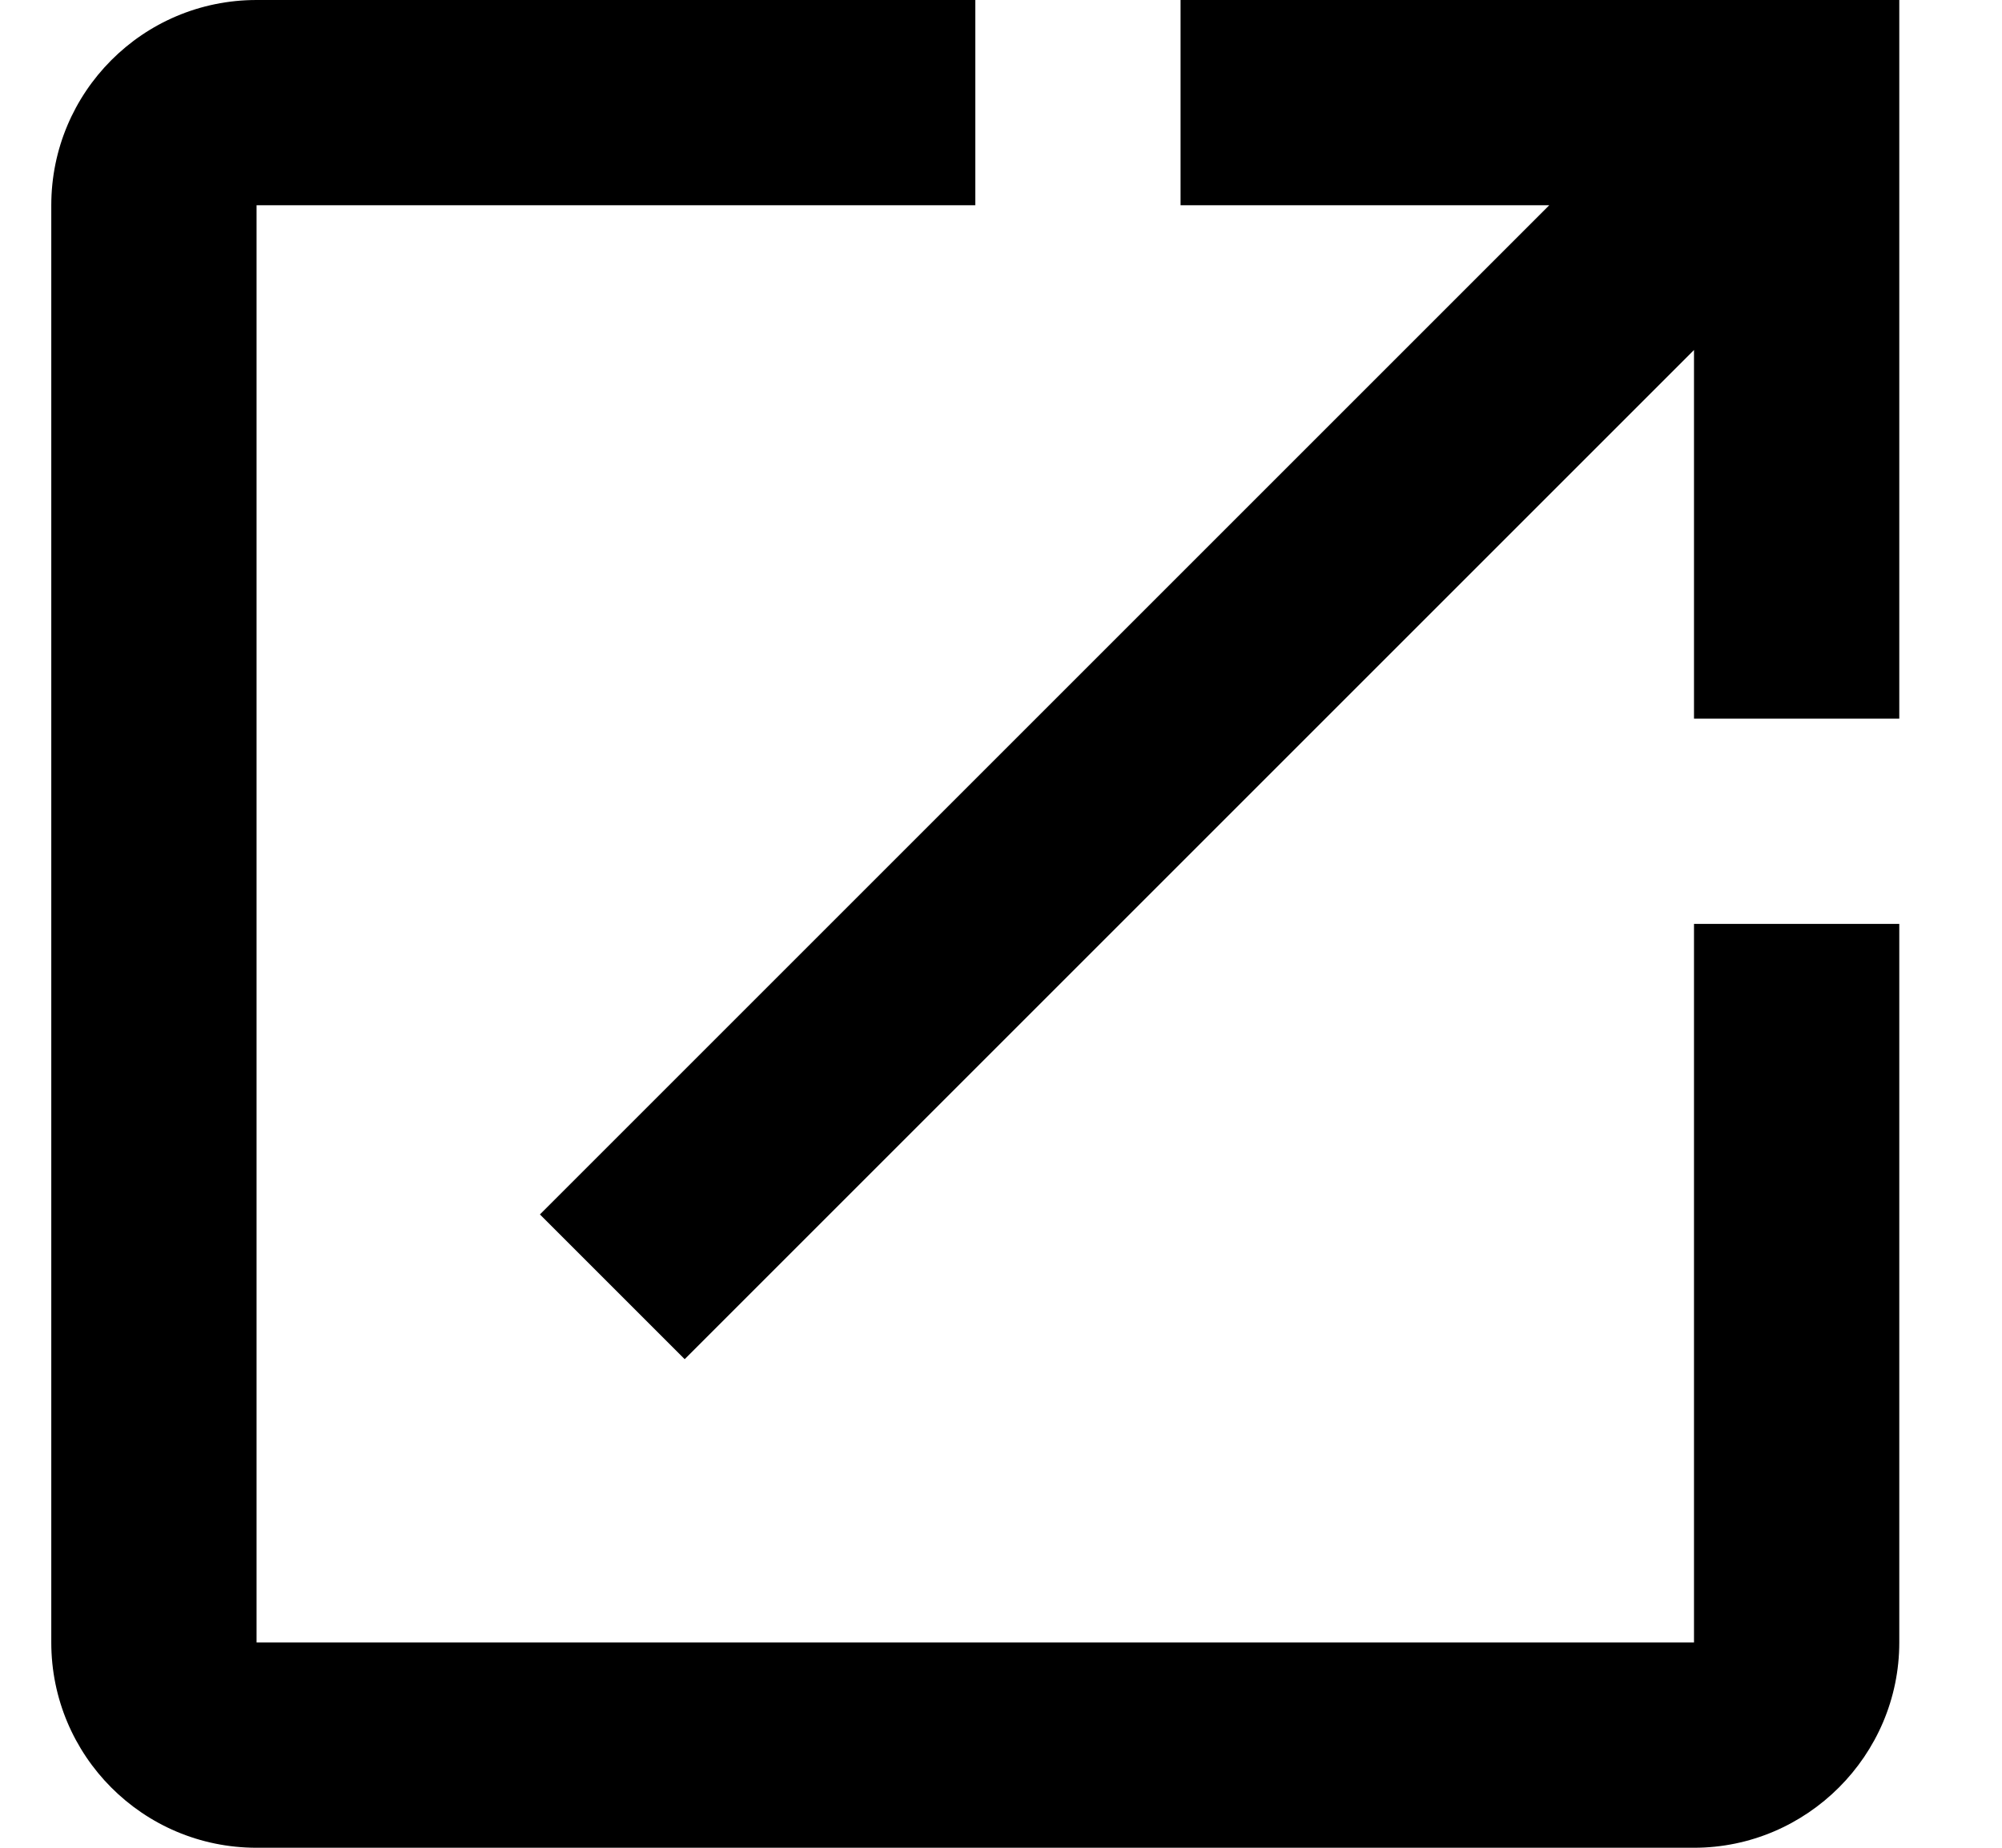 <svg width="13" height="12" viewBox="0 0 13 12" fill="none" xmlns="http://www.w3.org/2000/svg">
<path d="M11 10.667H1.666V1.333H6.333V0H1.666C0.926 0 0.333 0.6 0.333 1.333V10.667C0.333 11.4 0.926 12 1.666 12H11C11.733 12 12.333 11.4 12.333 10.667V6H11V10.667ZM7.666 0V1.333H10.06L3.506 7.887L4.446 8.827L11 2.273V4.667H12.333V0H7.666Z" fill="#000000"/>
</svg>

